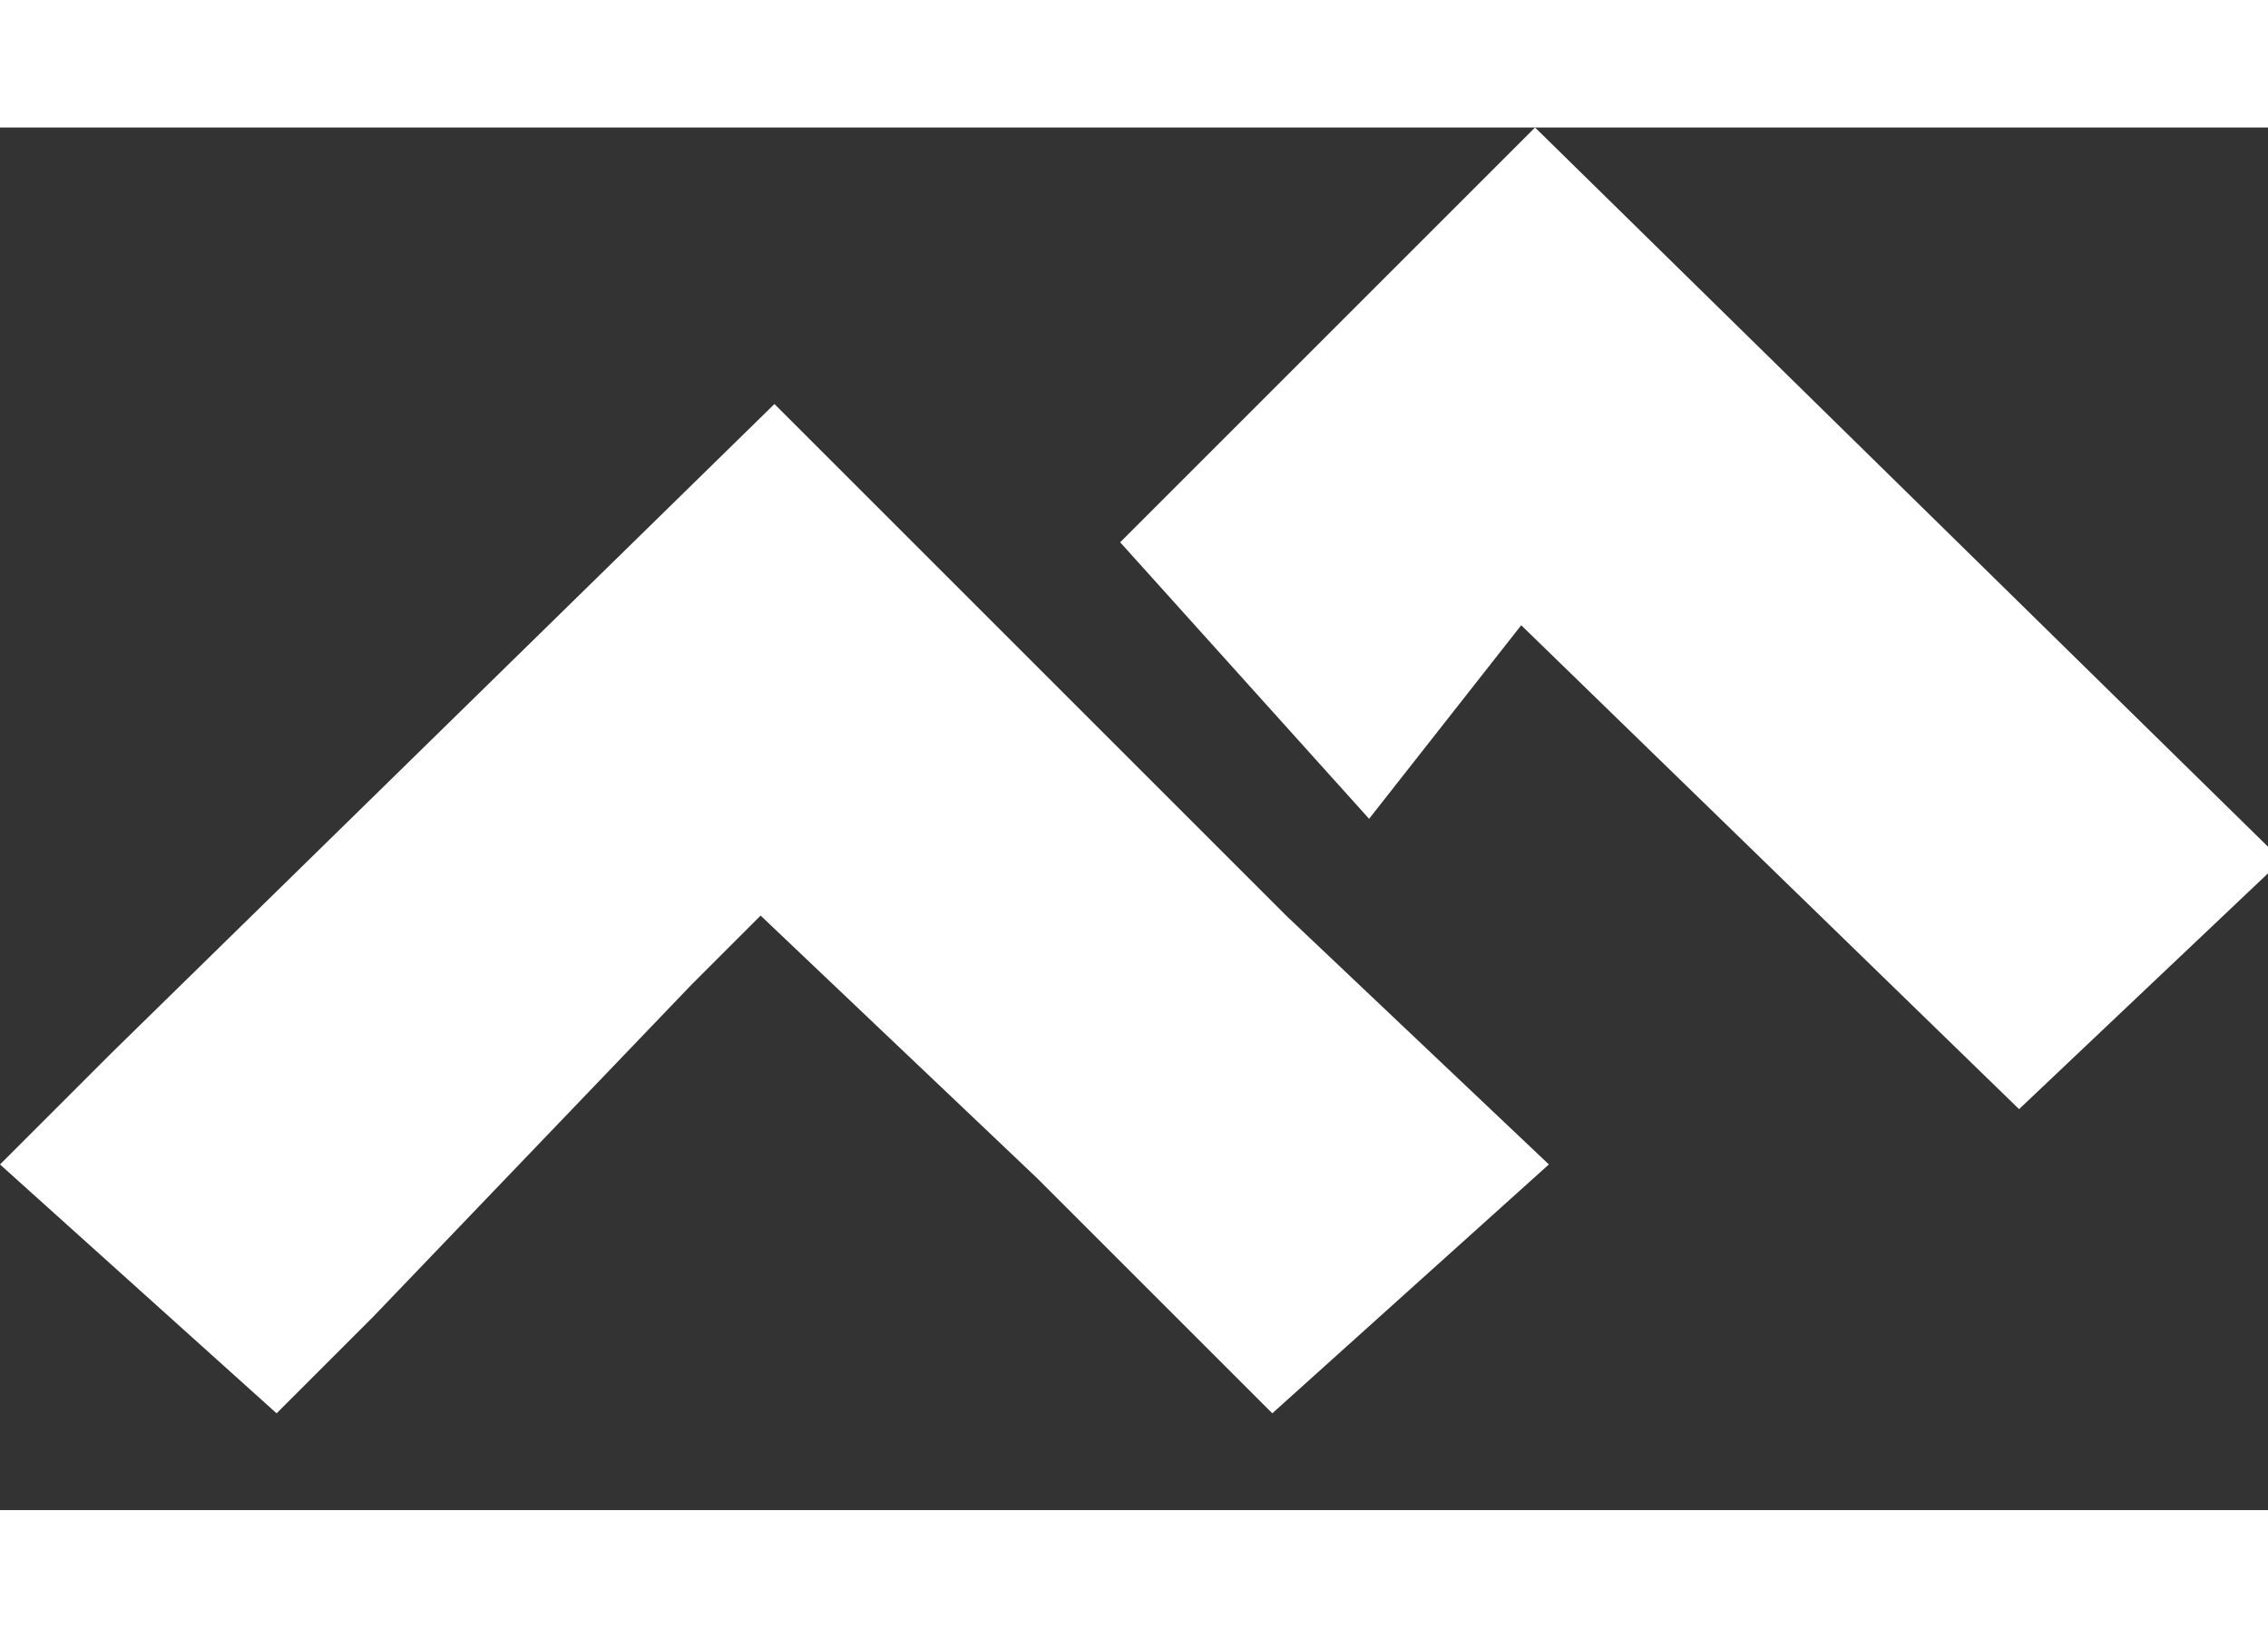 <svg xmlns="http://www.w3.org/2000/svg" fill="#FFF" width="180" height="130" viewBox="0 0 16.4 10">
	<rect x="0" y="0" width="16.4" height="10" fill="#333333" stroke="none"/>
	<g>
		<path d="M11.1 0l-3 3 1.8 2L11 3.6l3.6 3.5 1.9-1.8zM7.5 3.9L5.6 2 .8 6.7l-.8.8 2 1.8.7-.7L5 6.2l.5-.5 2 1.9 1.7 1.7 2-1.8-1.9-1.8z" />
	</g>
</svg>